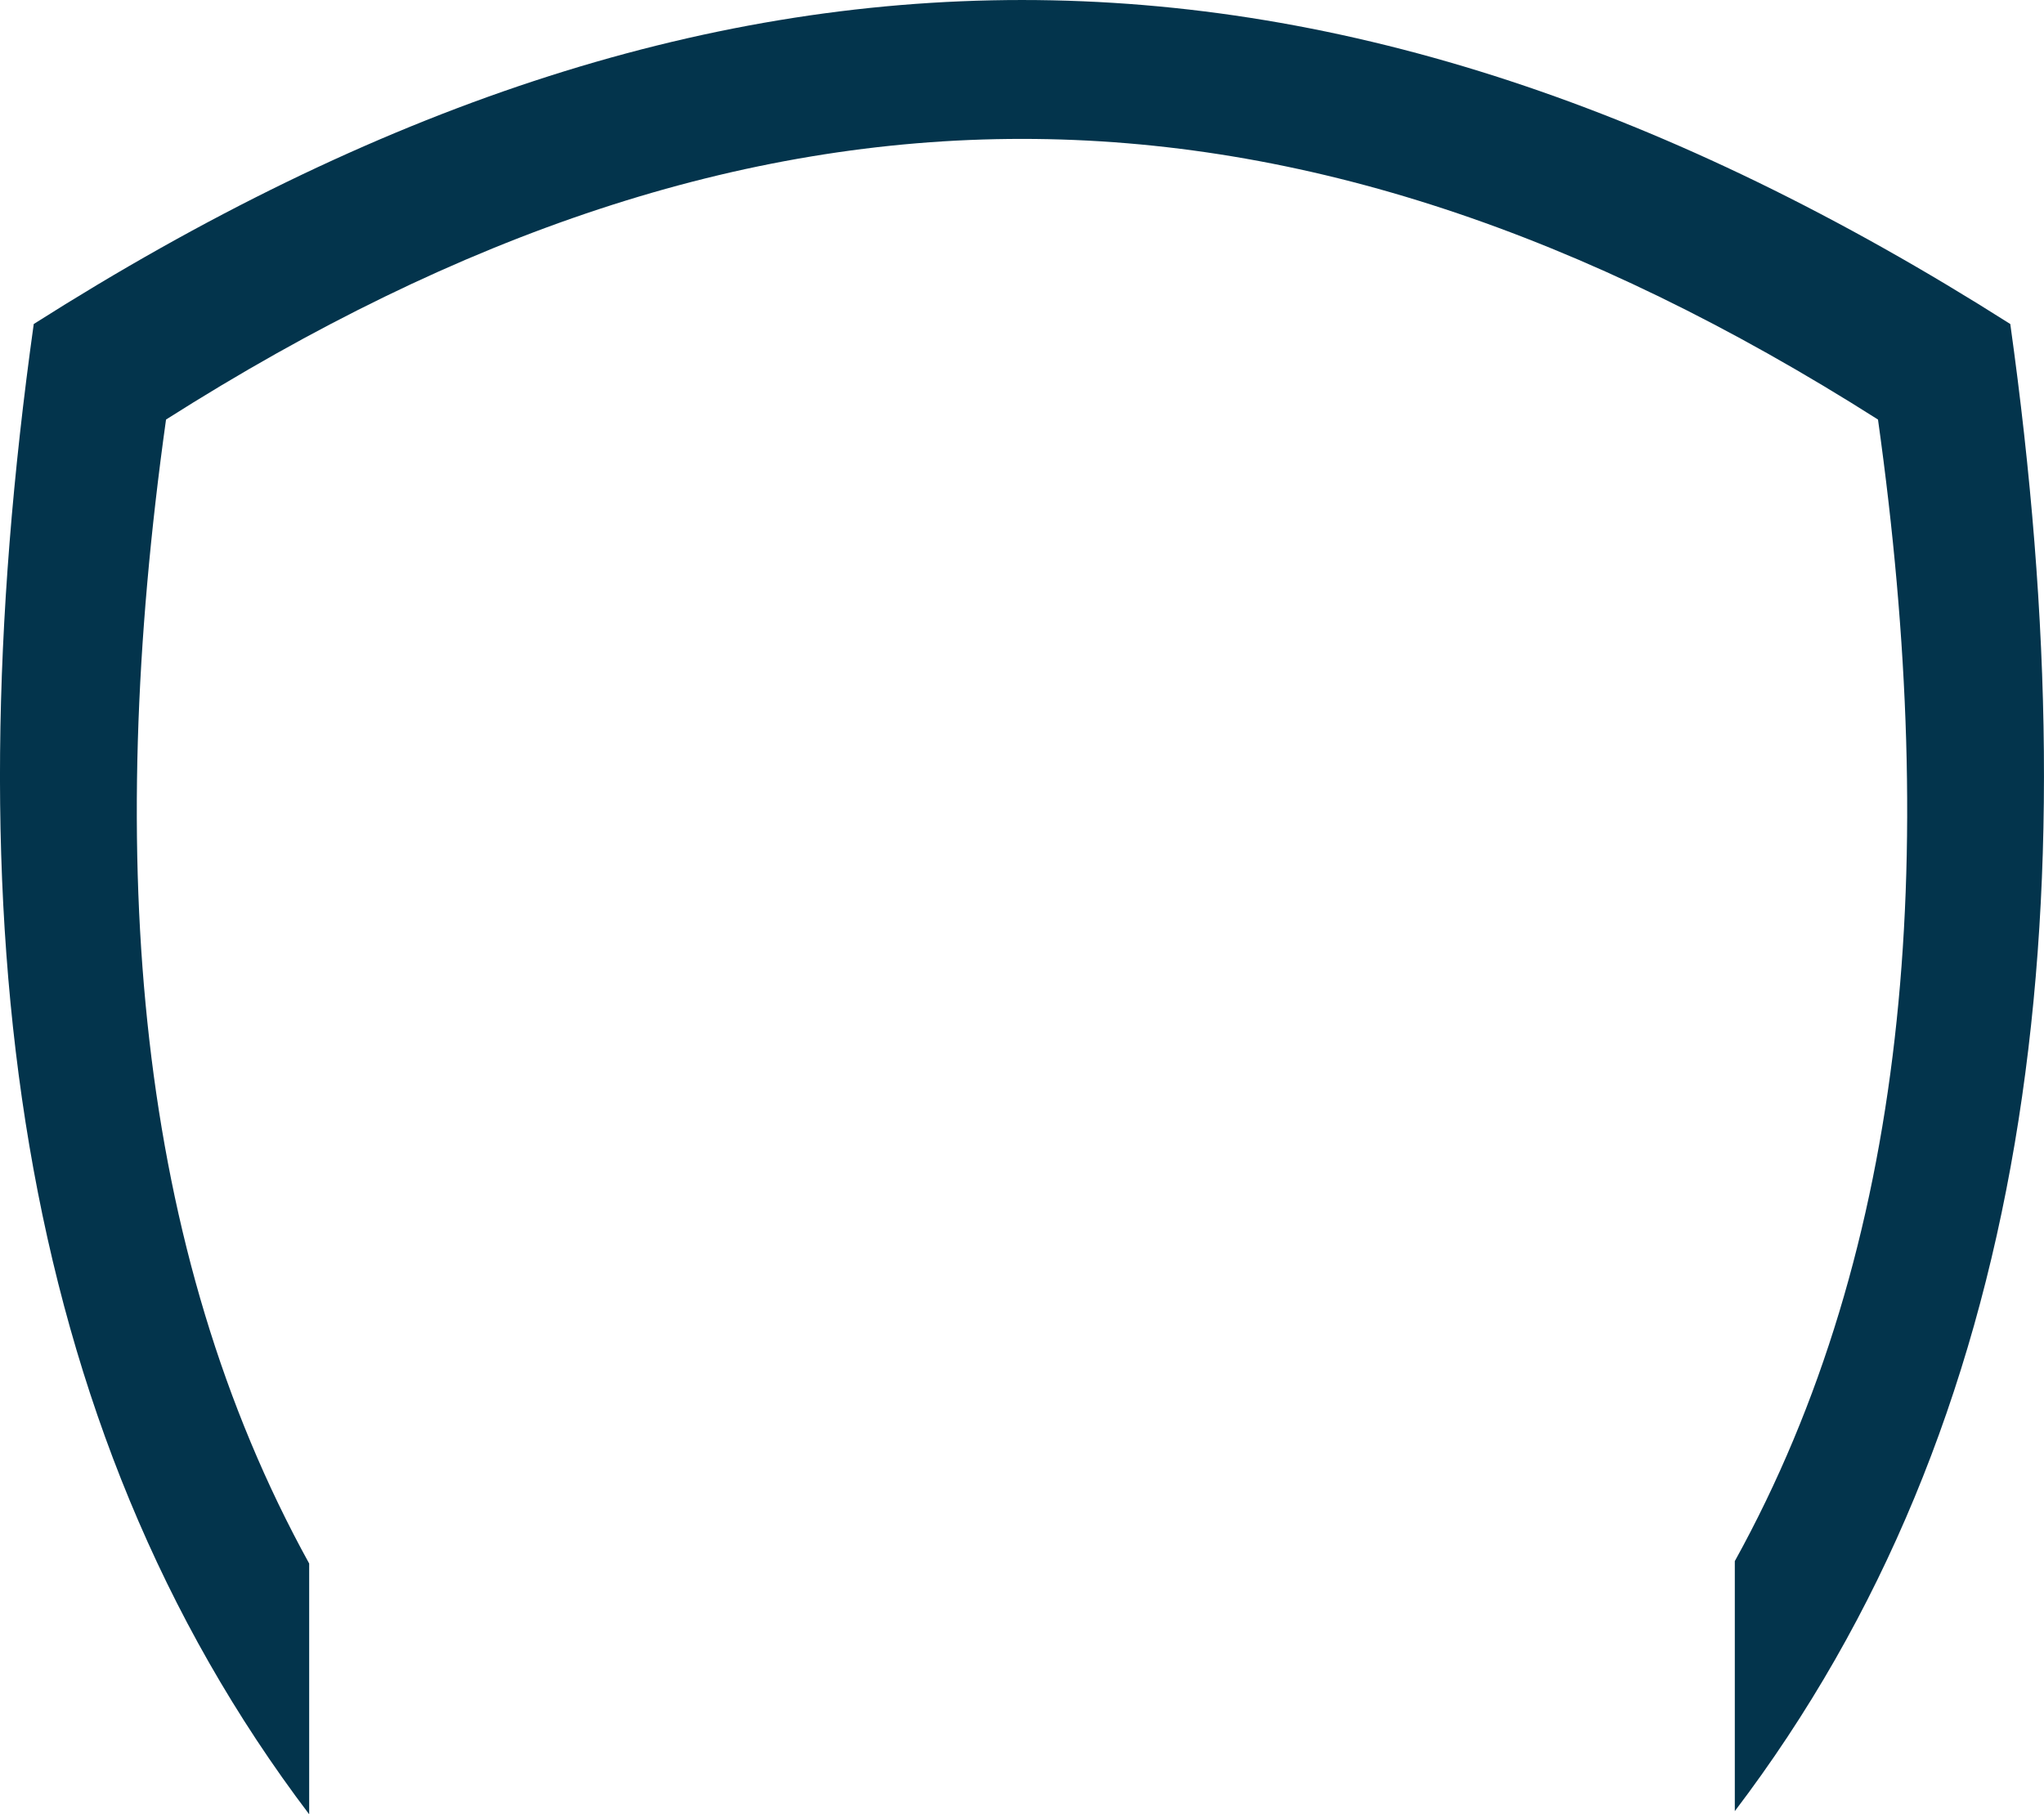 <svg version="1.1" id="图层_1" x="0px" y="0px" width="190.719px" height="169.311px" viewBox="0 0 190.719 169.311" enable-background="new 0 0 190.719 169.311" xml:space="preserve" xmlns="http://www.w3.org/2000/svg" xmlns:xlink="http://www.w3.org/1999/xlink" xmlns:xml="http://www.w3.org/XML/1998/namespace">
  <path fill="#03344C" d="M15.492,39.152c54.98-34.92,104.758-34.92,159.738,0c5.774,41.244,2.841,77.219-13.361,106.533v23.33
	c27.632-36.374,33.446-83.475,25.704-138.778c-63.477-40.315-120.947-40.315-184.424,0c-7.764,55.454-1.896,102.659,25.7,139.073
	v-23.402C12.666,116.554,9.704,80.502,15.492,39.152z" class="color c1"/>
</svg>